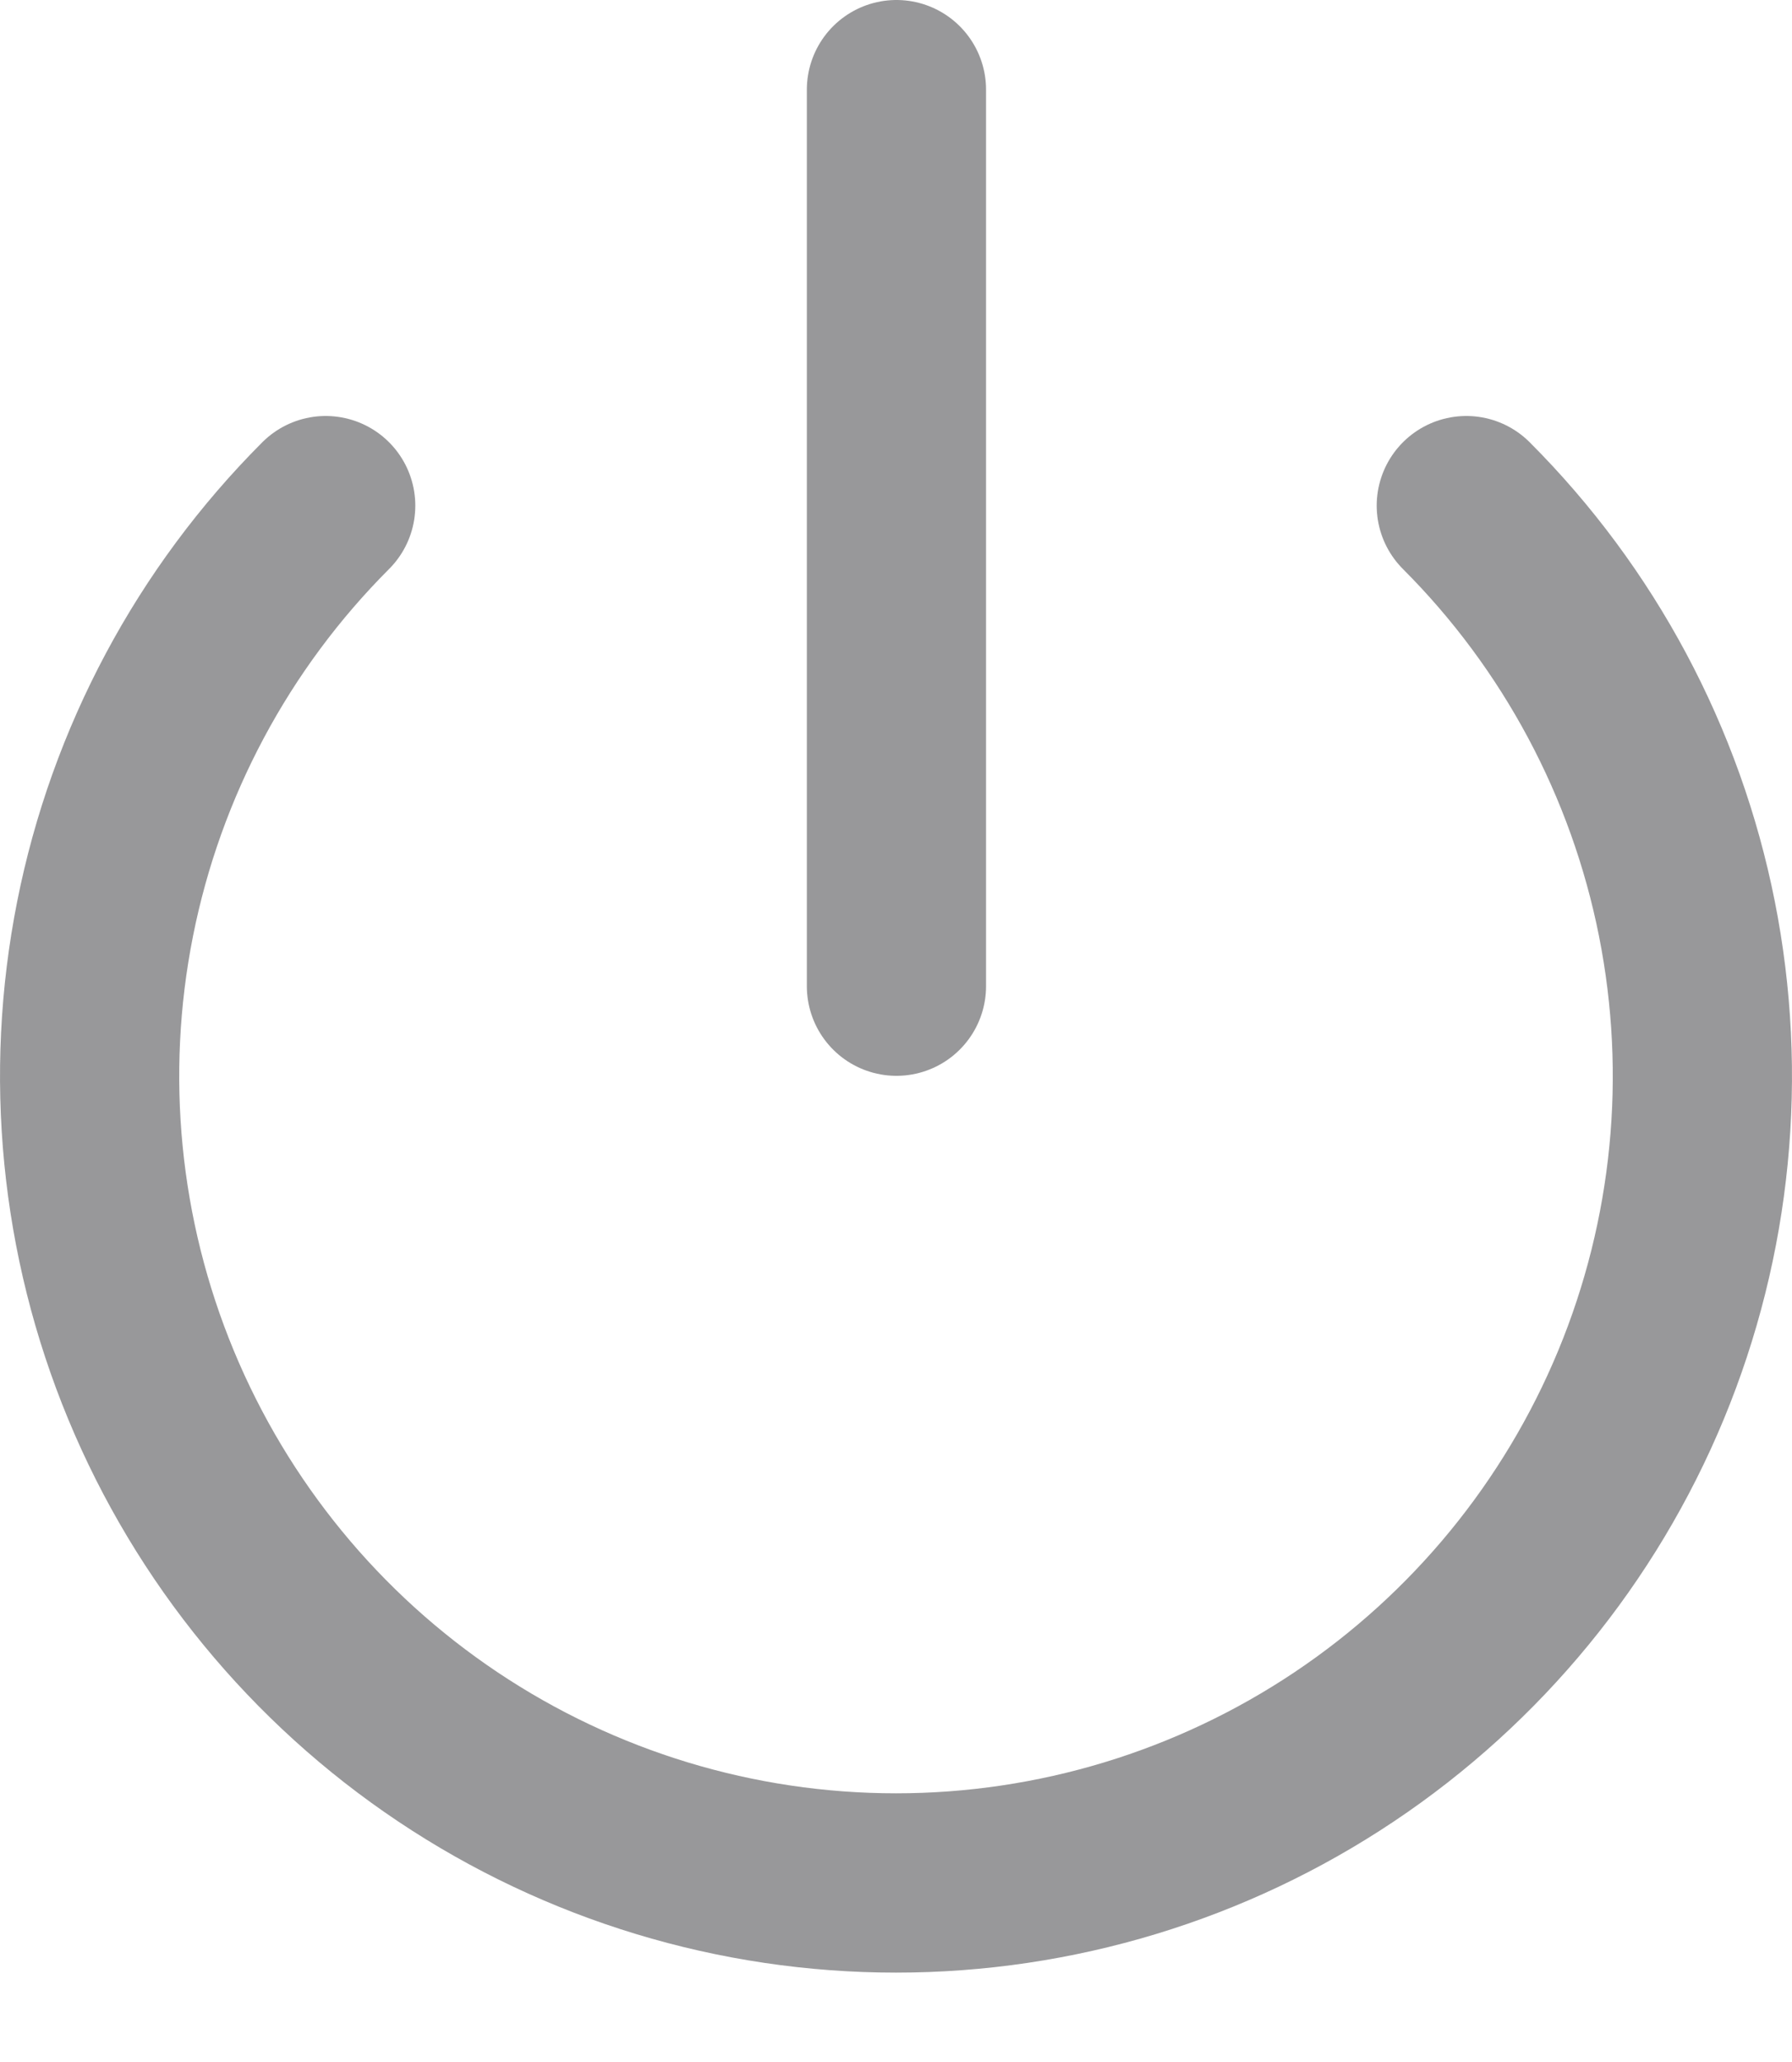 <svg width="20" height="23" viewBox="0 0 20 23" fill="none" xmlns="http://www.w3.org/2000/svg">
<path d="M16.365 5.64C17.623 6.898 18.48 8.502 18.827 10.248C19.174 11.994 18.996 13.803 18.315 15.447C17.633 17.092 16.48 18.497 15 19.486C13.52 20.475 11.78 21.003 10 21.003C8.22 21.003 6.48 20.475 5 19.486C3.52 18.497 2.367 17.092 1.685 15.447C1.004 13.803 0.826 11.994 1.173 10.248C1.52 8.502 2.377 6.898 3.635 5.64" stroke="#98989A" stroke-width="2" stroke-linecap="round" stroke-linejoin="round"/>
<path d="M10.005 1V11" stroke="#98989A" stroke-width="2" stroke-linecap="round" stroke-linejoin="round"/>
</svg>
